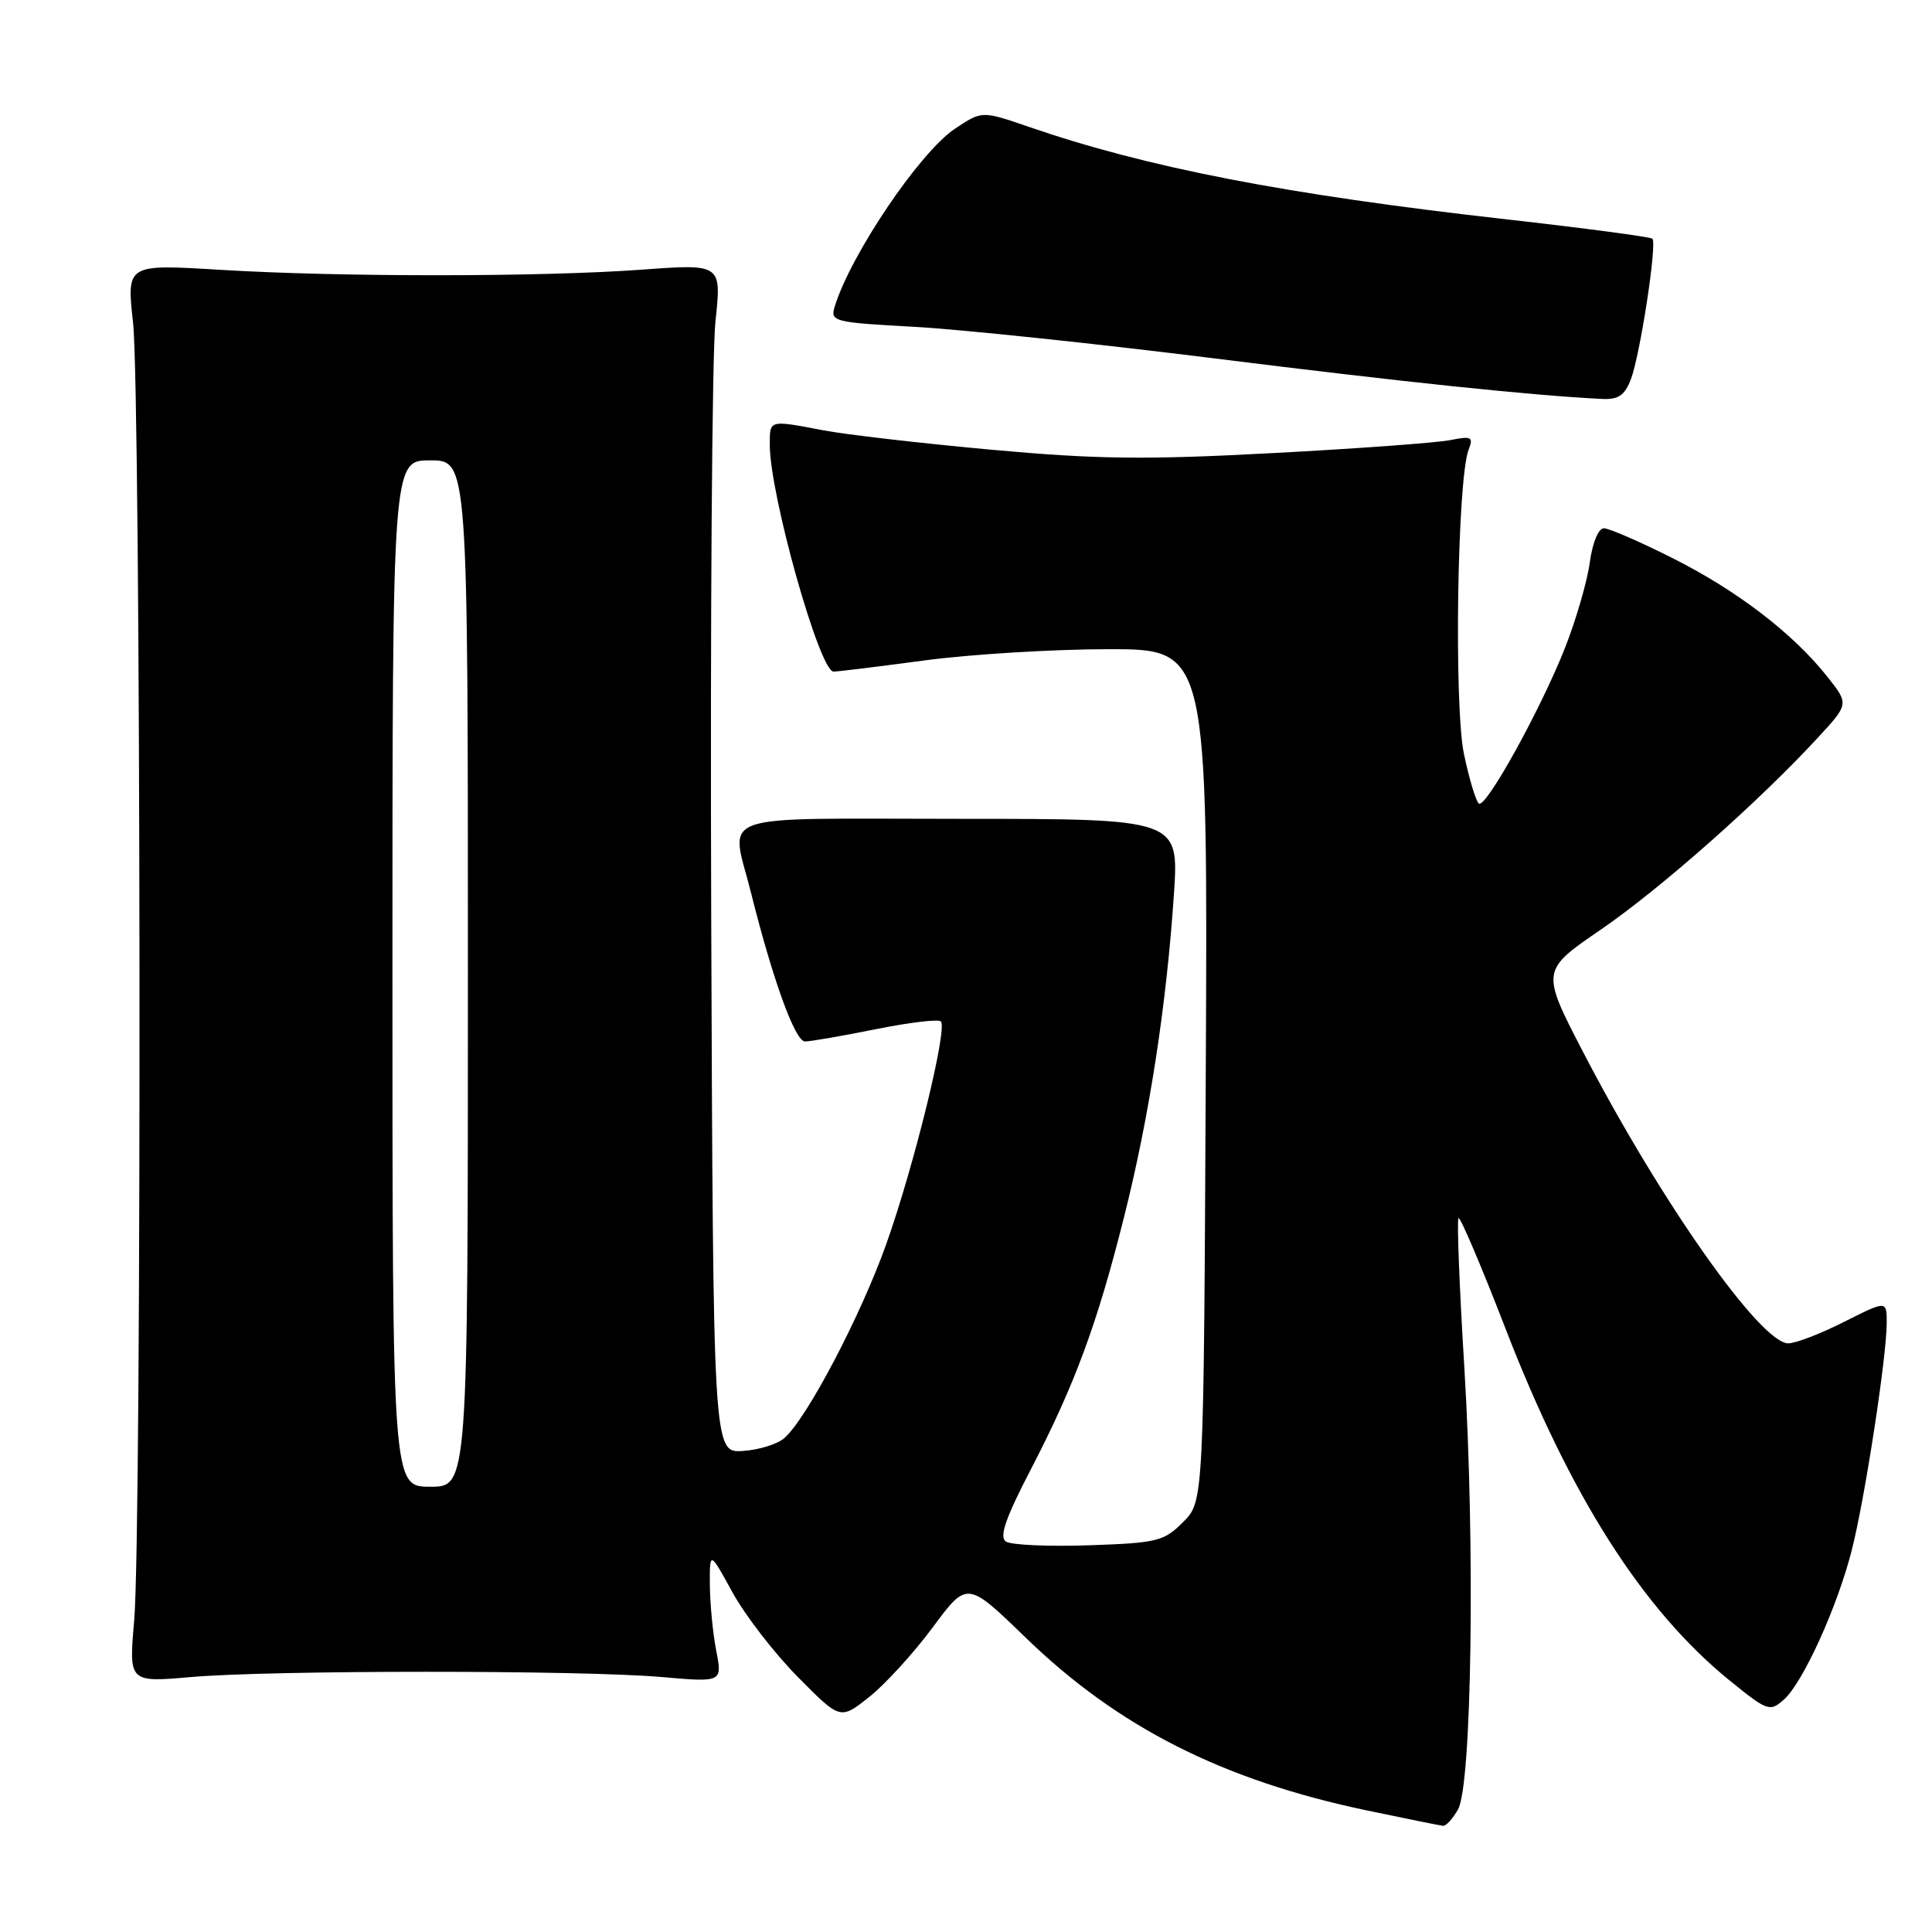 <?xml version="1.0" encoding="UTF-8" standalone="no"?>
<!DOCTYPE svg PUBLIC "-//W3C//DTD SVG 1.1//EN" "http://www.w3.org/Graphics/SVG/1.1/DTD/svg11.dtd" >
<svg xmlns="http://www.w3.org/2000/svg" xmlns:xlink="http://www.w3.org/1999/xlink" version="1.1" viewBox="0 0 256 256">
 <g >
 <path fill="currentColor"
d=" M 193.20 239.75 C 195.02 236.52 195.47 204.81 194.03 181.16 C 193.38 170.52 193.03 161.64 193.26 161.41 C 193.48 161.18 196.28 167.75 199.47 176.00 C 208.08 198.28 217.69 213.36 229.23 222.71 C 234.20 226.74 234.51 226.85 236.37 225.21 C 238.88 222.99 243.44 212.98 245.36 205.44 C 247.09 198.70 250.00 179.75 250.00 175.28 C 250.00 172.31 250.00 172.31 244.36 175.15 C 241.26 176.72 237.93 178.00 236.96 178.00 C 233.30 178.00 220.16 159.37 209.90 139.65 C 204.17 128.62 204.17 128.62 212.07 123.21 C 219.95 117.82 233.05 106.24 240.88 97.74 C 245.00 93.28 245.00 93.28 242.11 89.64 C 237.56 83.91 230.17 78.25 221.63 73.96 C 217.31 71.78 213.21 70.00 212.52 70.00 C 211.80 70.00 211.01 71.91 210.65 74.55 C 210.31 77.05 208.84 82.11 207.39 85.80 C 204.21 93.88 196.93 107.07 195.97 106.48 C 195.59 106.25 194.70 103.31 193.99 99.96 C 192.64 93.60 193.09 63.47 194.60 59.59 C 195.26 57.89 194.99 57.75 192.15 58.32 C 190.39 58.67 179.79 59.45 168.59 60.04 C 151.75 60.94 145.31 60.86 131.36 59.59 C 122.09 58.74 112.08 57.59 109.11 57.02 C 101.85 55.64 102.00 55.60 102.00 58.94 C 102.00 65.53 108.60 89.01 110.45 88.99 C 111.03 88.99 116.45 88.32 122.50 87.51 C 128.55 86.70 139.47 86.03 146.77 86.02 C 160.05 86.00 160.05 86.00 159.77 142.48 C 159.50 198.96 159.50 198.96 156.76 201.69 C 154.21 204.24 153.35 204.45 144.26 204.76 C 138.89 204.94 133.95 204.72 133.28 204.26 C 132.38 203.64 133.24 201.16 136.55 194.78 C 142.41 183.49 145.38 175.47 148.96 161.19 C 152.29 147.96 154.57 133.17 155.55 118.50 C 156.22 108.50 156.22 108.50 127.11 108.50 C 93.87 108.50 96.81 107.45 99.53 118.36 C 102.40 129.84 105.36 138.00 106.66 138.00 C 107.38 138.00 111.59 137.27 116.02 136.38 C 120.46 135.48 124.35 135.02 124.67 135.34 C 125.59 136.26 121.12 154.50 117.43 164.86 C 114.06 174.32 107.01 187.78 103.97 190.52 C 103.06 191.35 100.56 192.13 98.41 192.26 C 94.50 192.50 94.50 192.50 94.24 121.37 C 94.10 82.24 94.35 46.80 94.80 42.60 C 95.62 34.96 95.62 34.96 85.06 35.73 C 71.64 36.71 45.12 36.72 29.13 35.75 C 16.77 35.00 16.77 35.00 17.63 42.75 C 18.67 52.05 18.81 202.99 17.78 214.72 C 17.07 222.93 17.07 222.93 25.28 222.22 C 35.86 221.29 77.08 221.29 87.61 222.21 C 95.72 222.92 95.72 222.92 94.90 218.71 C 94.45 216.39 94.08 212.47 94.06 210.00 C 94.04 205.50 94.04 205.50 97.06 211.00 C 98.72 214.03 102.61 219.07 105.71 222.20 C 111.34 227.90 111.34 227.90 115.17 224.86 C 117.28 223.19 121.06 219.05 123.58 215.65 C 128.15 209.48 128.15 209.48 135.90 216.99 C 148.14 228.86 162.00 235.88 181.11 239.89 C 186.27 240.97 190.82 241.89 191.21 241.93 C 191.61 241.97 192.50 240.99 193.20 239.75 Z  M 216.10 50.25 C 217.34 46.99 219.59 32.26 218.95 31.63 C 218.70 31.39 209.95 30.23 199.50 29.05 C 170.35 25.77 152.03 22.22 136.30 16.80 C 130.11 14.67 130.11 14.67 126.50 17.08 C 121.87 20.19 112.73 33.71 110.61 40.60 C 109.99 42.61 110.38 42.72 121.23 43.31 C 127.43 43.66 145.32 45.54 161.00 47.50 C 185.95 50.62 202.83 52.39 212.27 52.86 C 214.44 52.97 215.28 52.40 216.10 50.25 Z  M 52.00 129.00 C 52.00 61.00 52.00 61.00 57.00 61.00 C 62.00 61.00 62.00 61.00 62.00 129.00 C 62.00 197.00 62.00 197.00 57.00 197.00 C 52.00 197.00 52.00 197.00 52.00 129.00 Z "/>
</g>
</svg>